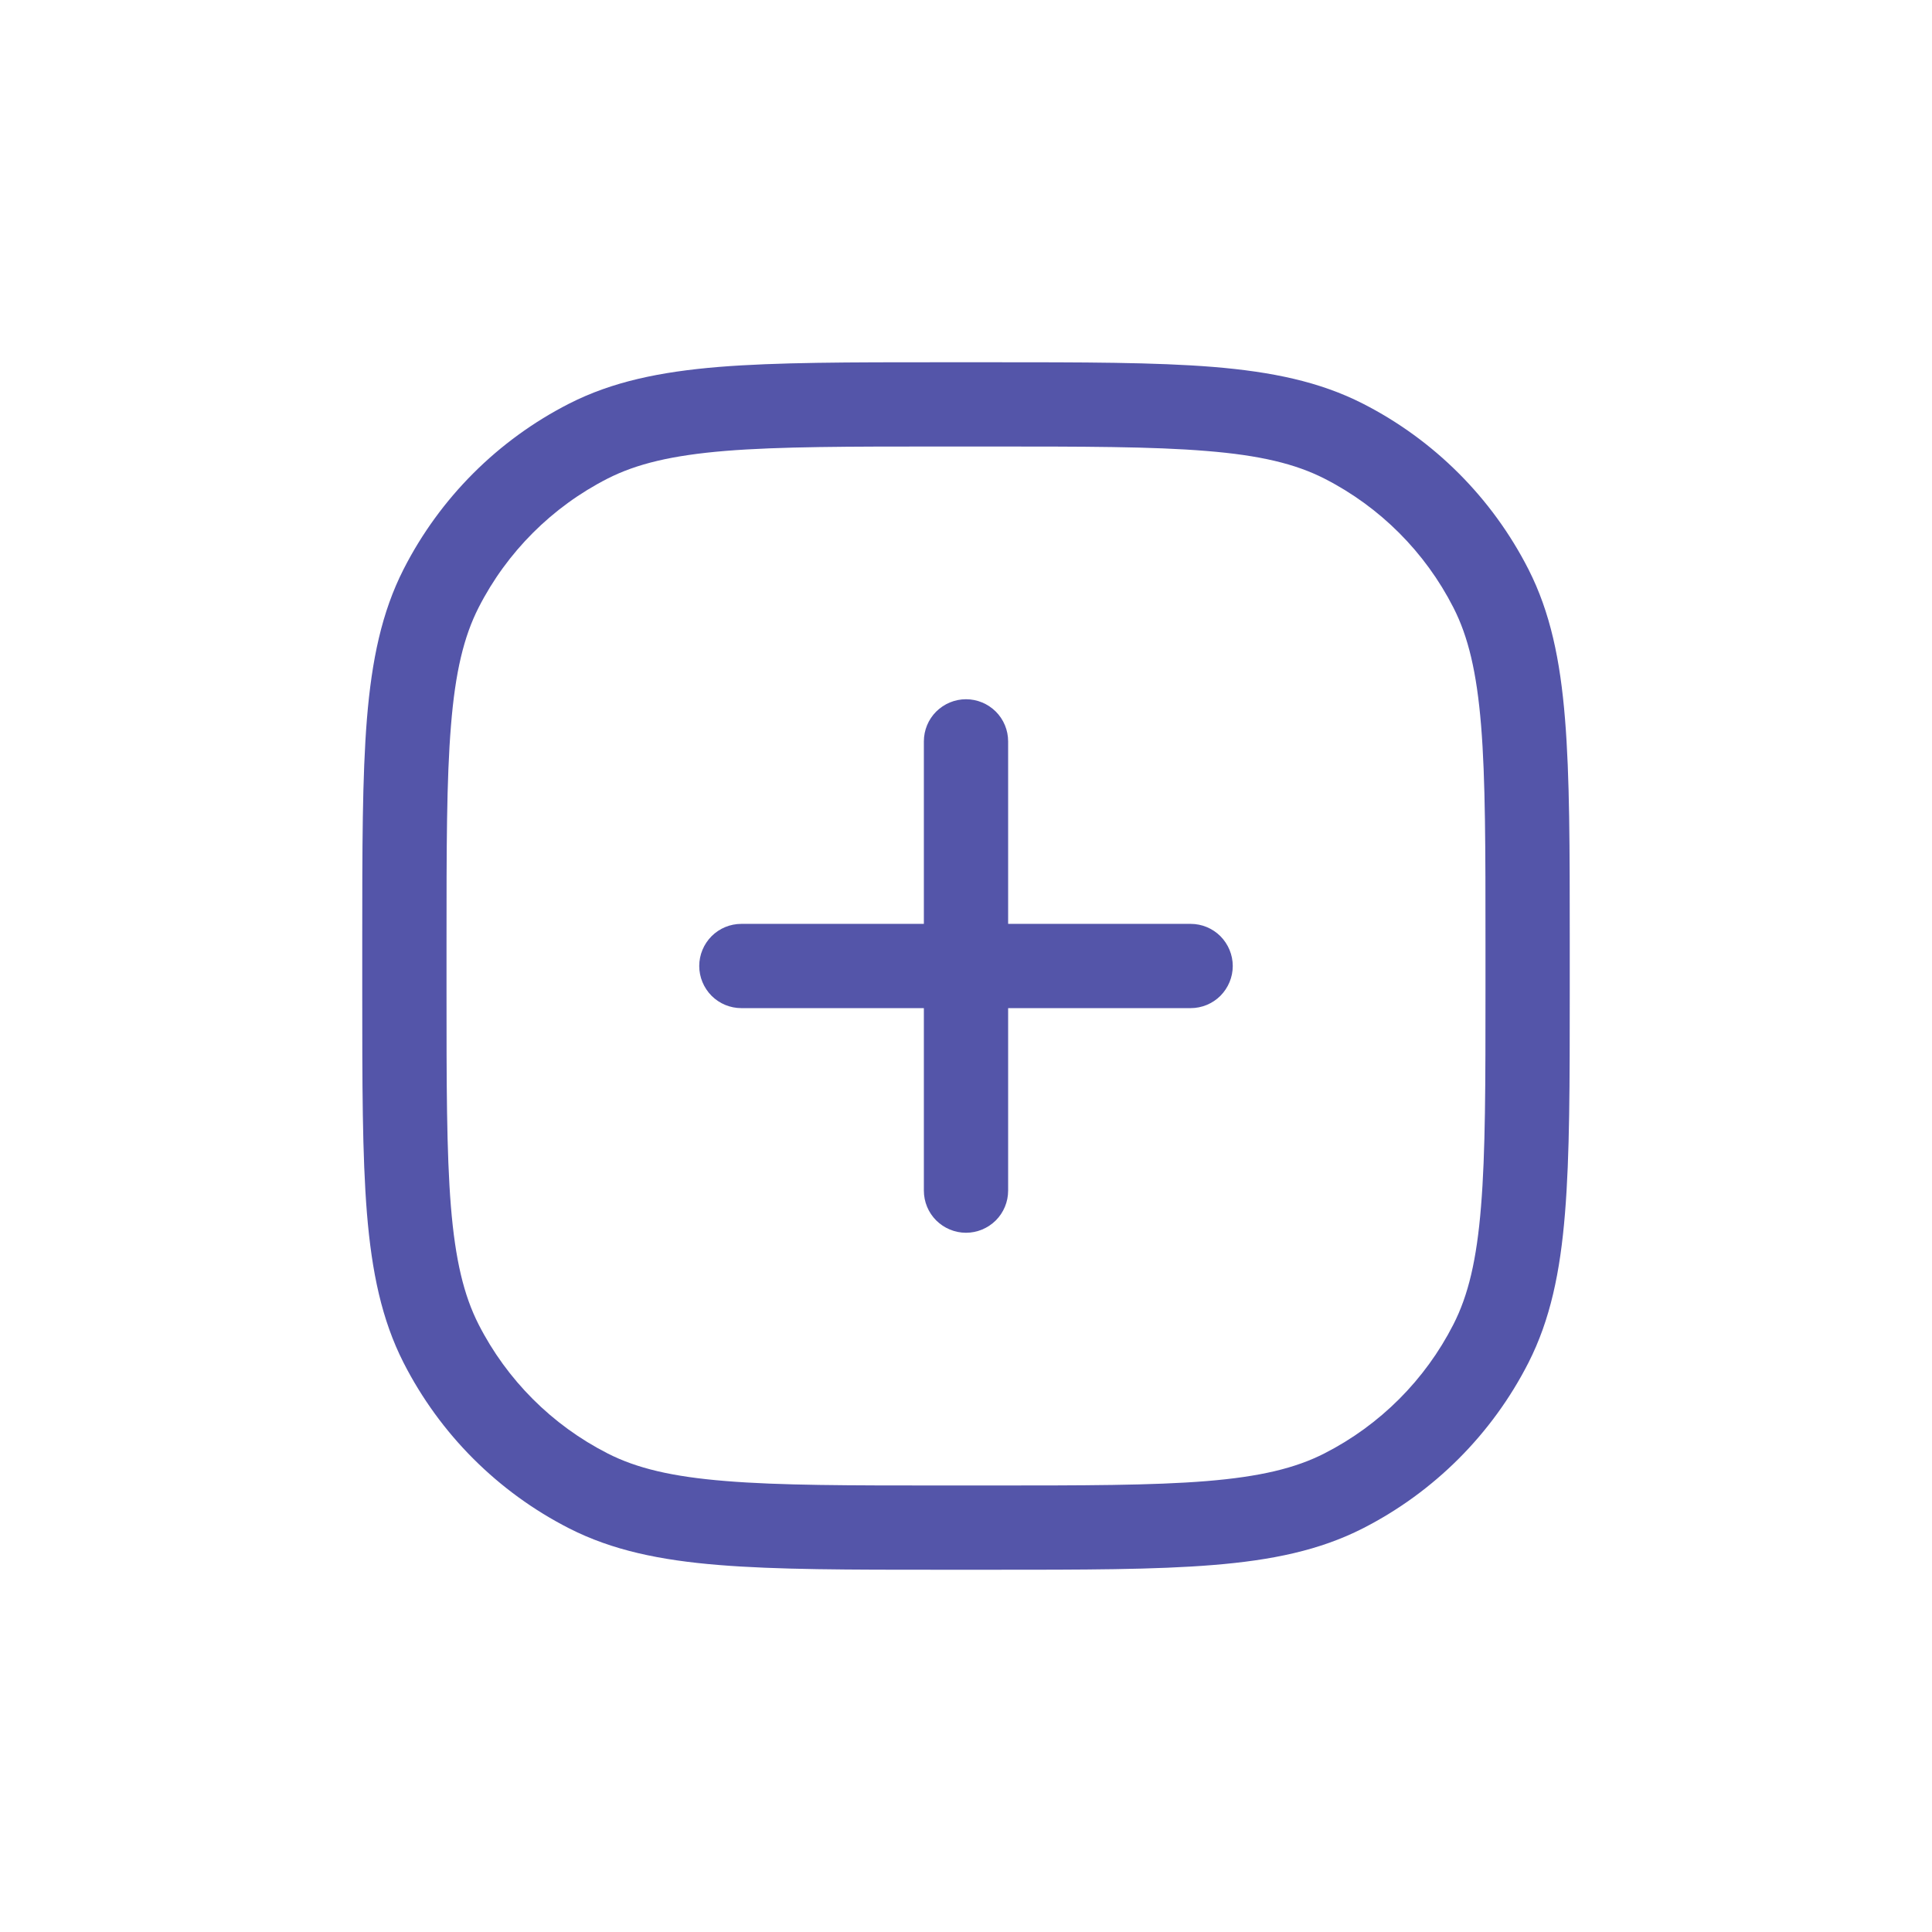 <svg width="26" height="26" viewBox="0 0 26 26" fill="none" xmlns="http://www.w3.org/2000/svg">
<path fill-rule="evenodd" clip-rule="evenodd" d="M12.698 4.875H12.672C11.424 4.875 10.452 4.875 9.673 4.938C8.882 5.003 8.239 5.137 7.661 5.431C6.701 5.92 5.92 6.701 5.431 7.661C5.137 8.239 5.003 8.882 4.938 9.673C4.875 10.452 4.875 11.424 4.875 12.672V13.328C4.875 14.576 4.875 15.548 4.938 16.327C5.003 17.118 5.137 17.761 5.431 18.339C5.92 19.299 6.701 20.08 7.661 20.569C8.239 20.863 8.882 20.997 9.673 21.061C10.452 21.125 11.424 21.125 12.672 21.125H13.328C14.576 21.125 15.548 21.125 16.327 21.061C17.118 20.997 17.761 20.863 18.339 20.569C19.299 20.08 20.08 19.299 20.569 18.339C20.863 17.761 20.997 17.118 21.061 16.327C21.125 15.548 21.125 14.576 21.125 13.328V12.672C21.125 11.424 21.125 10.452 21.061 9.673C20.997 8.882 20.863 8.239 20.569 7.661C20.08 6.701 19.299 5.92 18.339 5.431C17.761 5.137 17.118 5.003 16.327 4.938C15.548 4.875 14.576 4.875 13.328 4.875H12.698ZM8.176 6.441C8.567 6.242 9.045 6.127 9.765 6.068C10.493 6.009 11.418 6.009 12.698 6.009H13.302C14.581 6.009 15.507 6.009 16.235 6.069C16.956 6.127 17.433 6.242 17.824 6.441C18.571 6.822 19.178 7.429 19.559 8.176C19.759 8.567 19.873 9.045 19.932 9.765C19.991 10.493 19.991 11.418 19.991 12.698V13.302C19.991 14.581 19.991 15.507 19.931 16.235C19.873 16.956 19.759 17.433 19.559 17.824C19.178 18.571 18.571 19.178 17.824 19.559C17.433 19.759 16.955 19.873 16.235 19.932C15.507 19.991 14.581 19.991 13.302 19.991H12.698C11.418 19.991 10.493 19.991 9.765 19.931C9.044 19.873 8.567 19.759 8.176 19.559C7.429 19.178 6.822 18.571 6.441 17.824C6.242 17.433 6.127 16.955 6.068 16.235C6.009 15.507 6.009 14.581 6.009 13.302V12.698C6.009 11.418 6.009 10.493 6.069 9.765C6.127 9.044 6.242 8.567 6.441 8.176C6.822 7.429 7.429 6.822 8.176 6.441ZM13.567 9.977C13.567 9.826 13.507 9.682 13.401 9.576C13.294 9.47 13.15 9.41 13 9.41C12.85 9.41 12.706 9.47 12.599 9.576C12.493 9.682 12.433 9.826 12.433 9.977V12.433H9.977C9.826 12.433 9.682 12.493 9.576 12.599C9.47 12.706 9.41 12.85 9.41 13C9.41 13.15 9.47 13.294 9.576 13.401C9.682 13.507 9.826 13.567 9.977 13.567H12.433V16.023C12.433 16.174 12.493 16.318 12.599 16.424C12.706 16.53 12.85 16.59 13 16.59C13.15 16.59 13.294 16.53 13.401 16.424C13.507 16.318 13.567 16.174 13.567 16.023V13.567H16.023C16.174 13.567 16.318 13.507 16.424 13.401C16.53 13.294 16.59 13.15 16.59 13C16.59 12.85 16.53 12.706 16.424 12.599C16.318 12.493 16.174 12.433 16.023 12.433H13.567V9.977Z" fill="#5455A9"/>
</svg>
